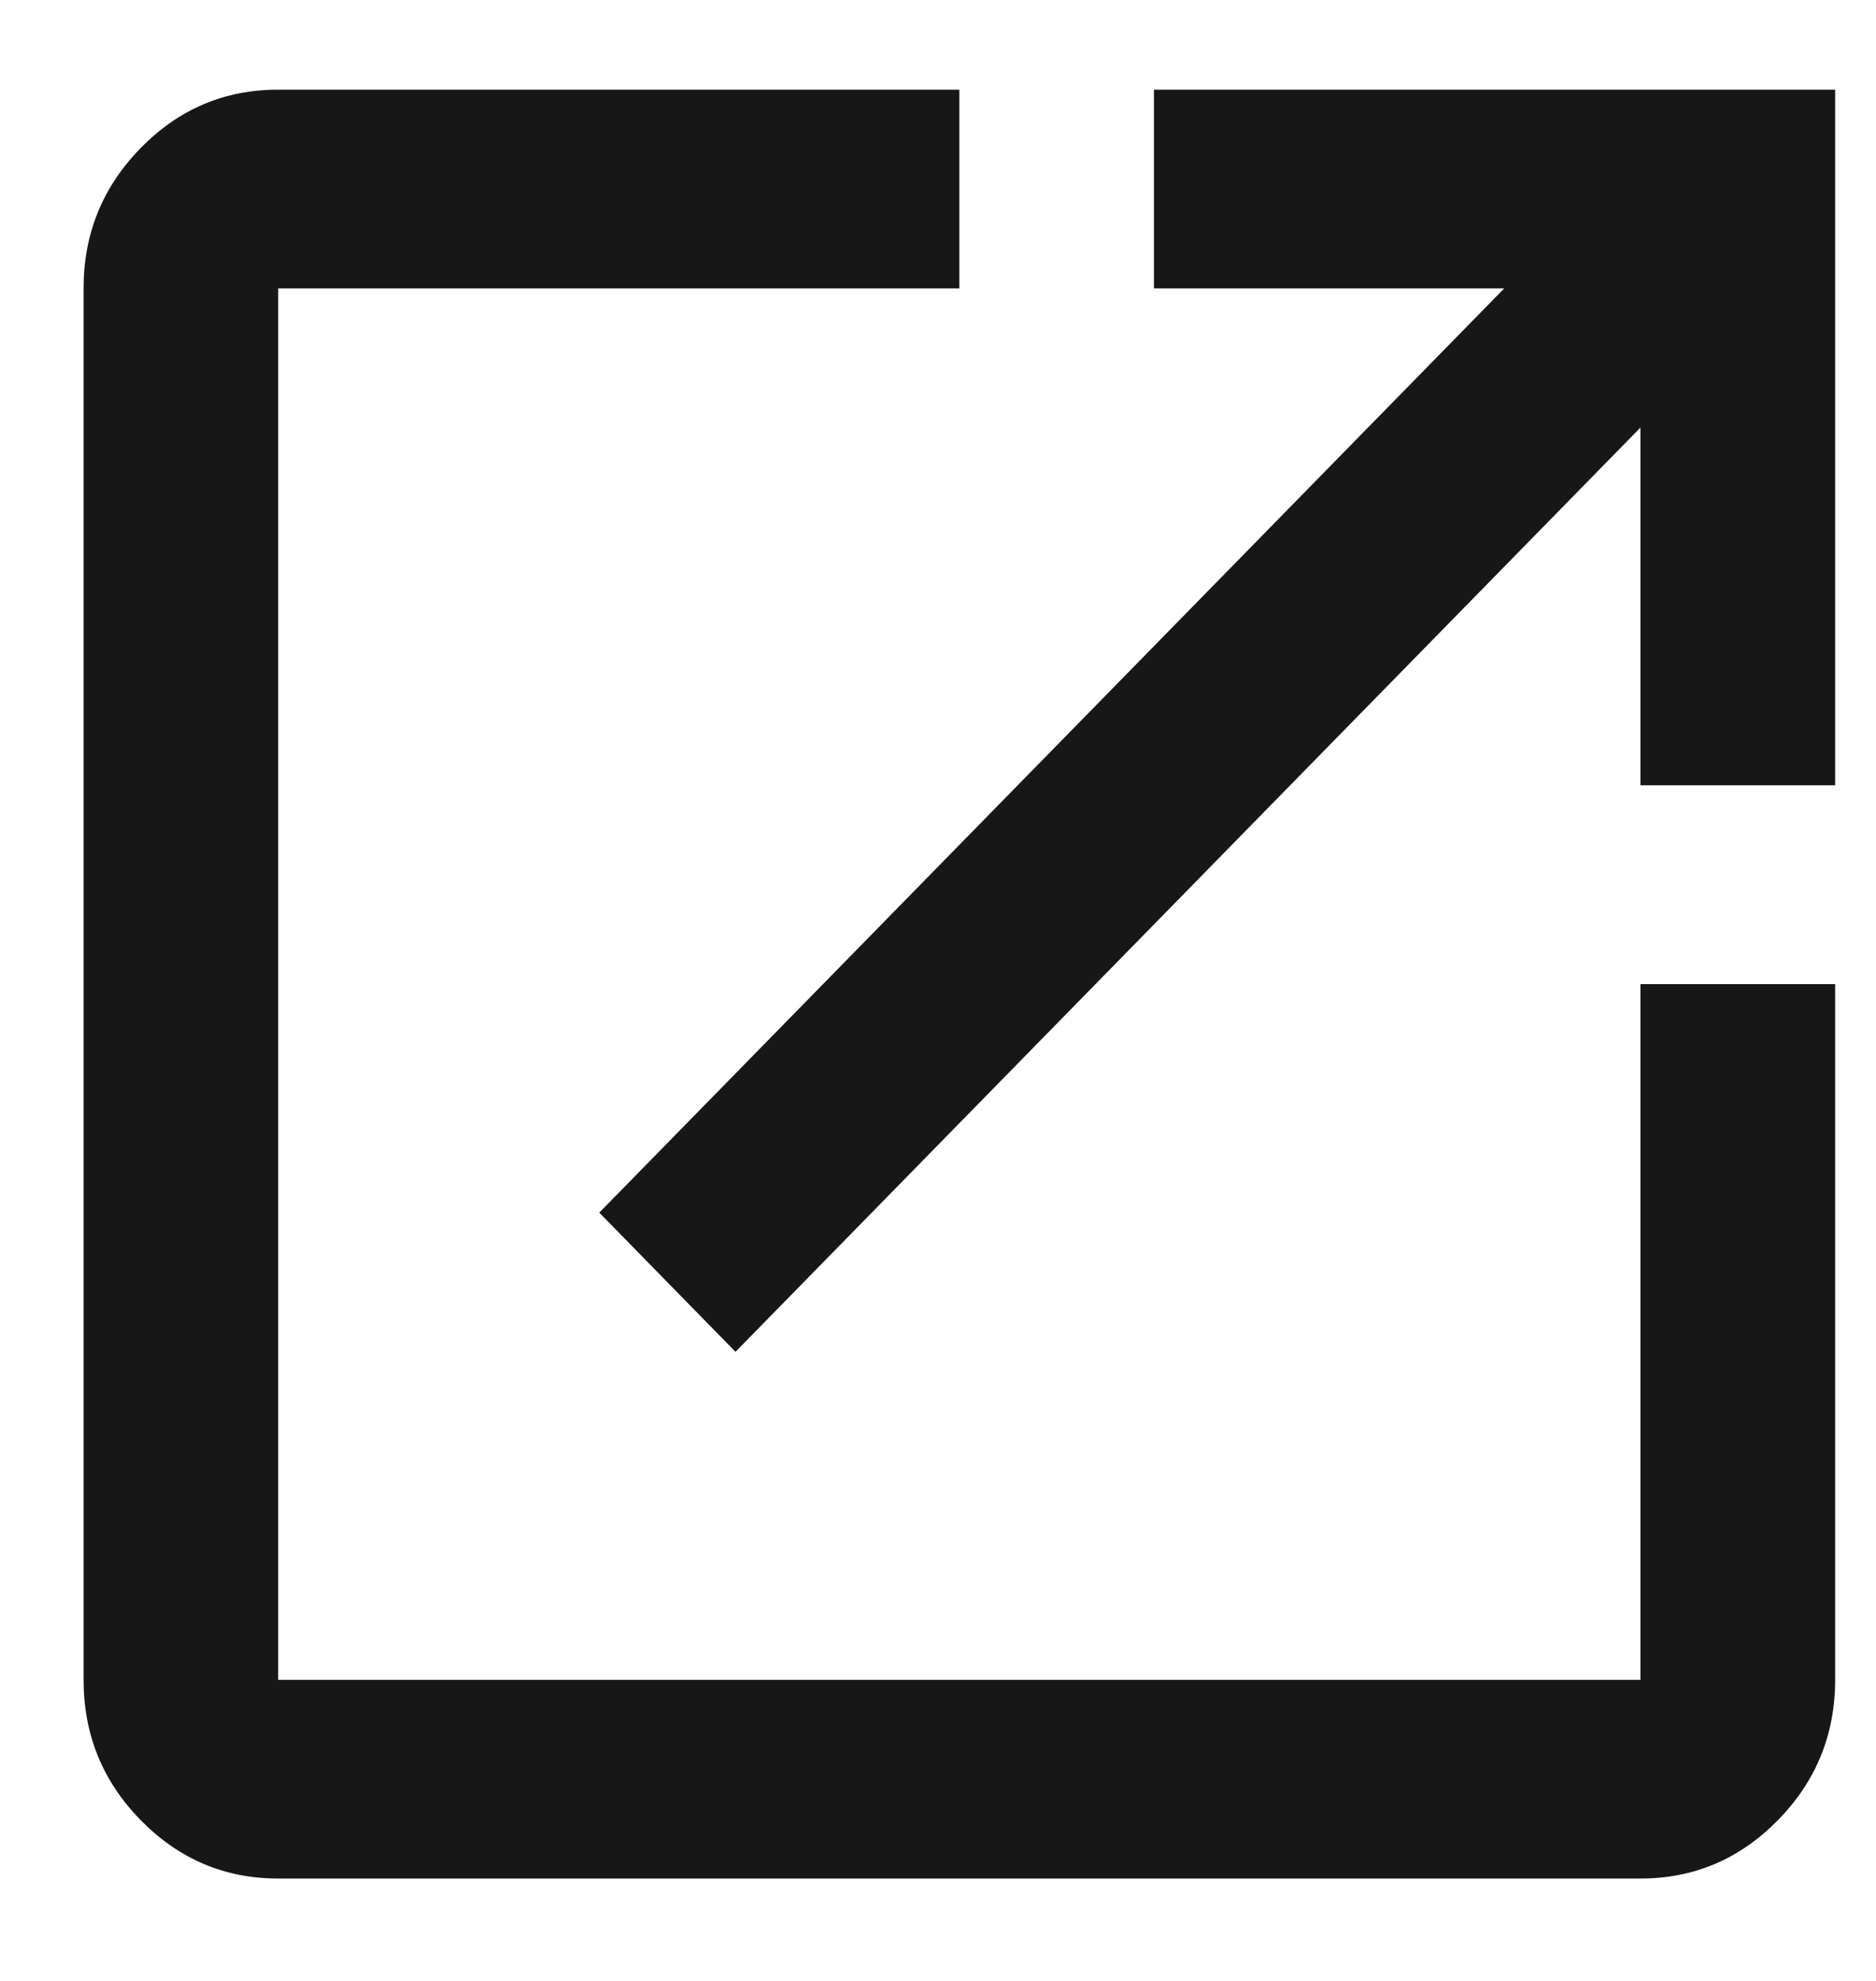 <svg width="18" height="19" viewBox="0 0 18 19" fill="none" xmlns="http://www.w3.org/2000/svg">
<path d="M2.669 18.018C2.155 18.018 1.716 17.831 1.35 17.458C0.984 17.085 0.802 16.636 0.802 16.112V2.766C0.802 2.242 0.984 1.793 1.35 1.42C1.716 1.046 2.155 0.86 2.669 0.86H9.205V2.766H2.669V16.112H15.74V9.439H17.608V16.112C17.608 16.636 17.425 17.085 17.059 17.458C16.693 17.831 16.254 18.018 15.74 18.018H2.669ZM7.057 12.966L5.75 11.631L14.433 2.766H11.072V0.86H17.608V7.532H15.74V4.101L7.057 12.966Z" fill="#171717"/>
</svg>
